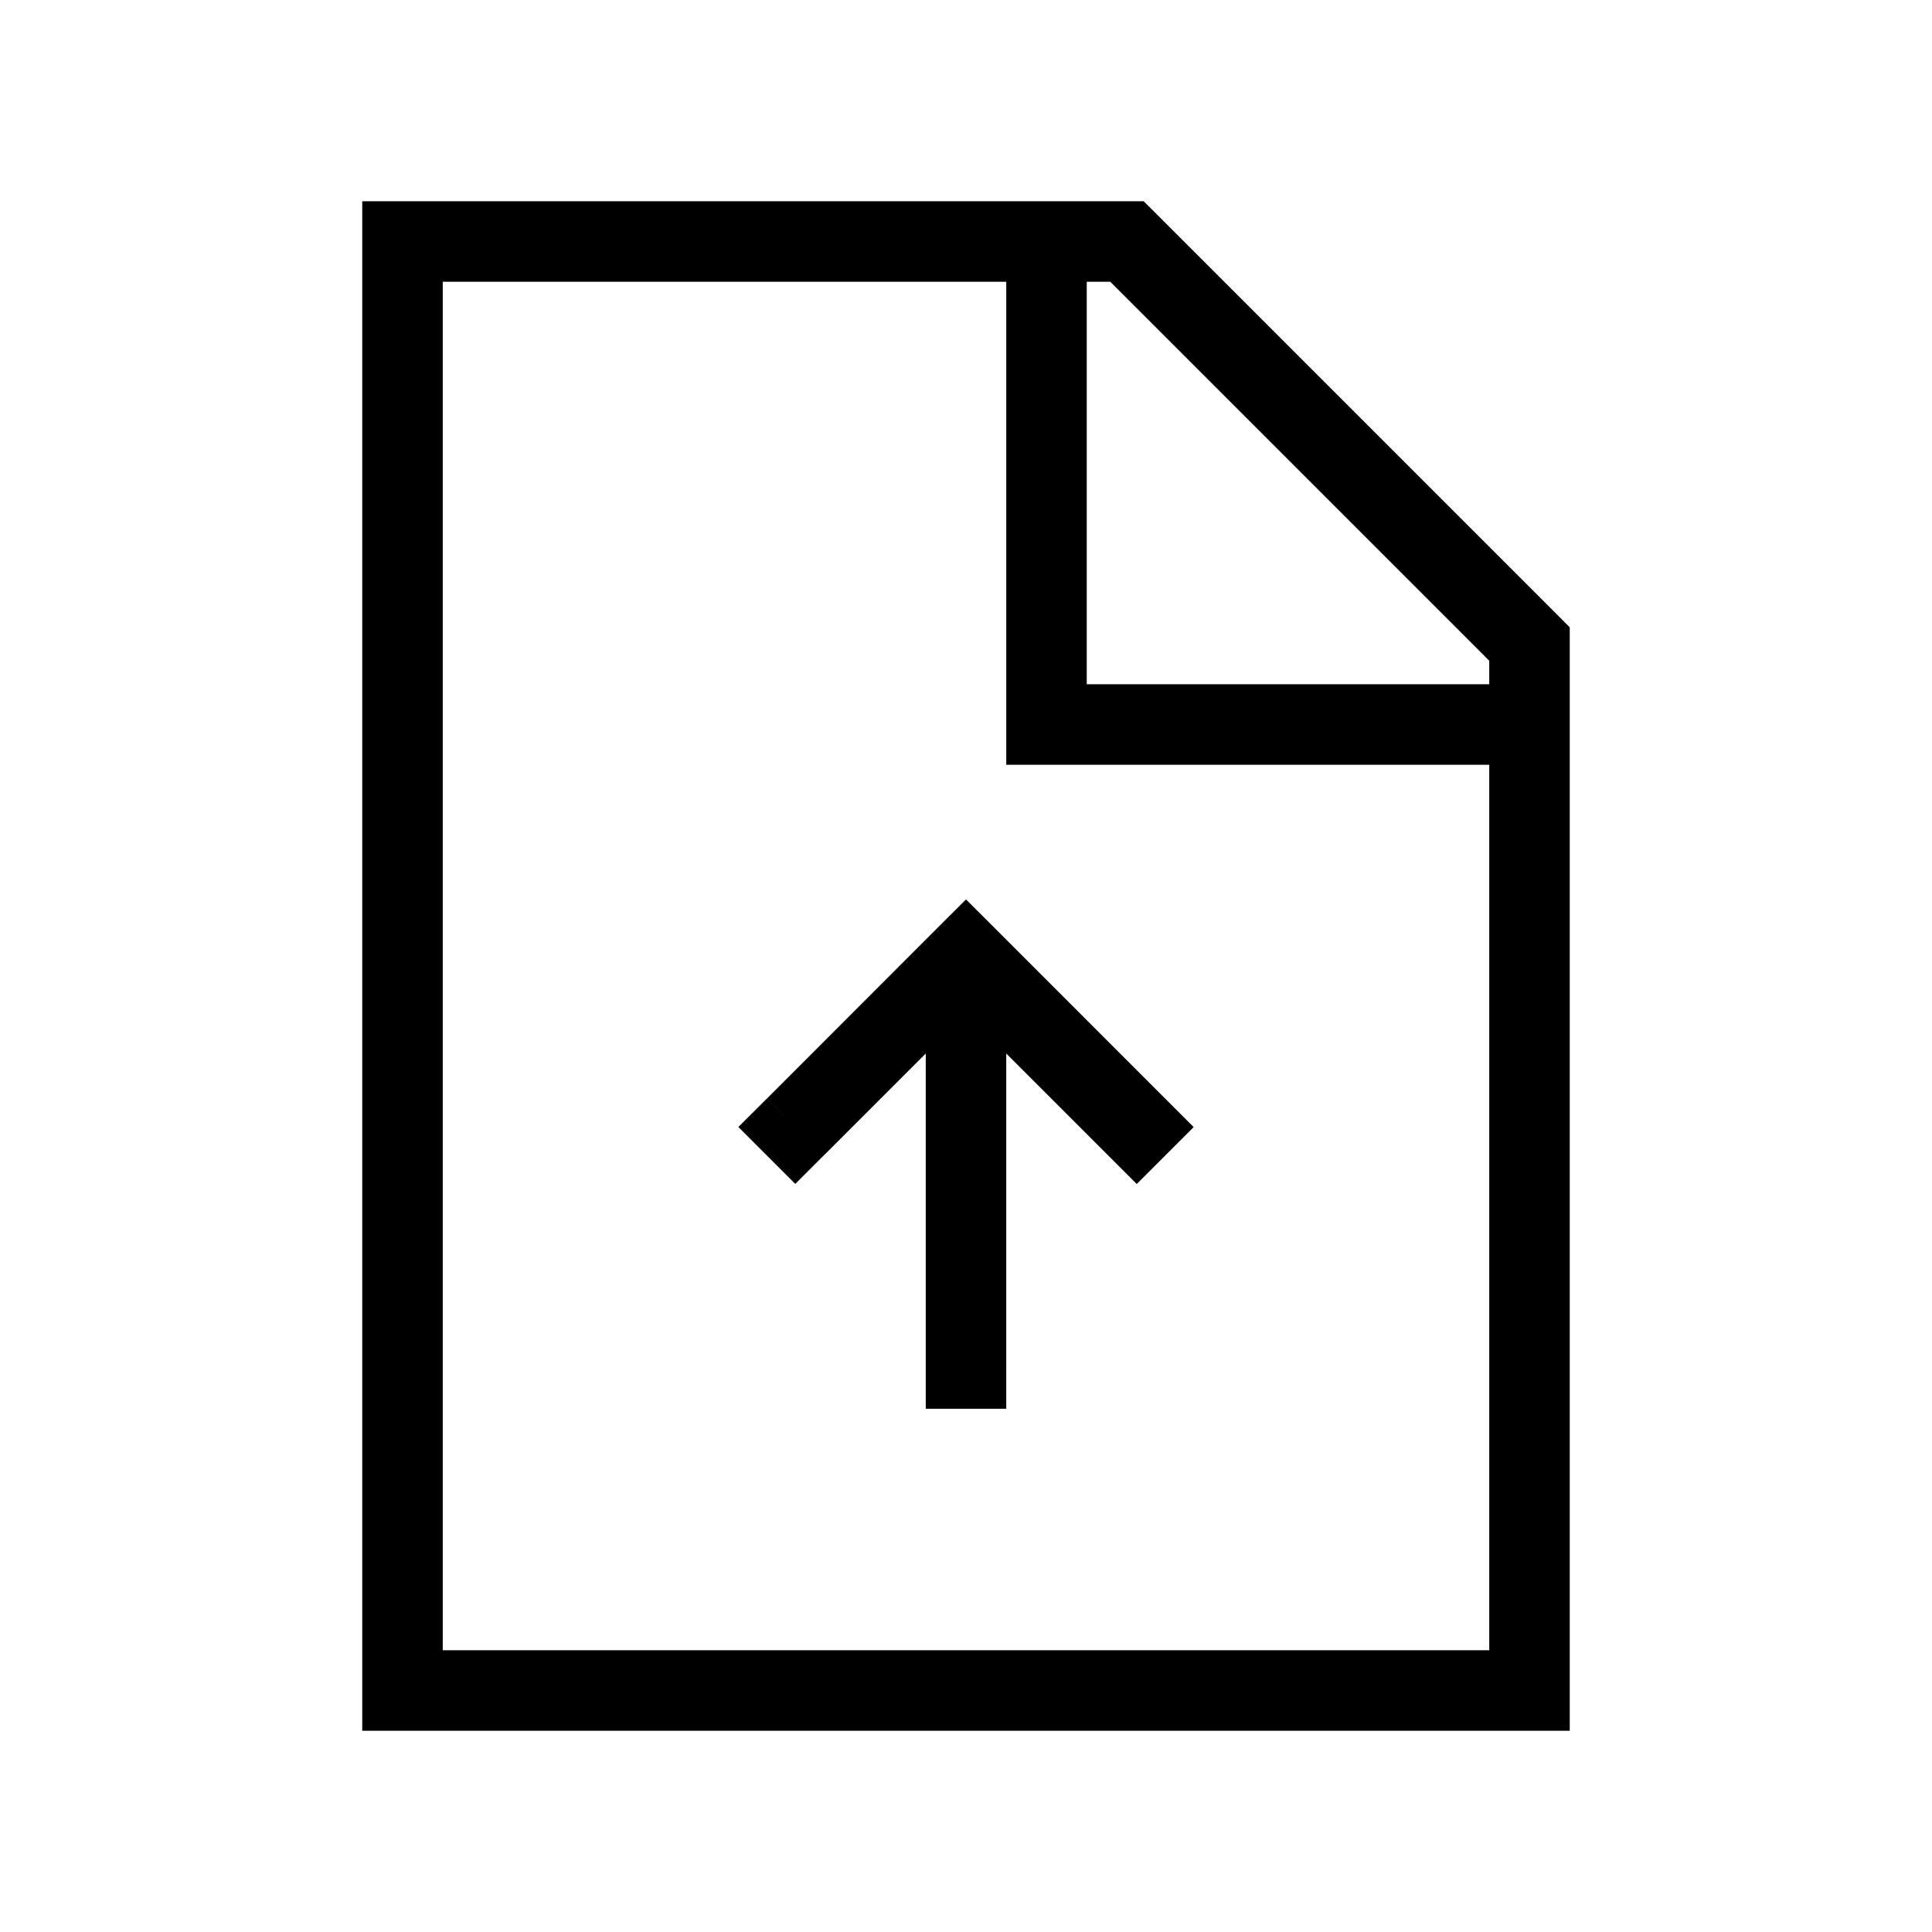 <svg xmlns="http://www.w3.org/2000/svg" width="24" height="24" fill="none">
    <path fill="currentColor" d="M5 3v-.5h-.5V3zm14 5h.5v-.207l-.146-.147zm0 13v.5h.5V21zM5 21h-.5v.5H5zm9-18 .354-.354-.147-.146H14zm-.5 0v-.5h-1V3zM13 9h-.5v.5h.5zm6 .5h.5v-1H19zM11.5 17v.5h1V17zm-1.975-3.352L9.172 14l.707.707.353-.353zM12 11.88l.354-.354-.354-.353-.354.353zm1.768 2.475.353.353.707-.707-.353-.353zM18.5 8v13h1V8zm.5 12.5H5v1h14zM5.5 21V3h-1v18zM5 3.5h9v-1H5zm8.646-.146 5 5 .708-.708-5-5zM12.5 3v6h1V3zm.5 6.5h6v-1h-6zM11.5 12v5h1v-5zm-1.268 2.355 2.122-2.122-.708-.707-2.12 2.122zm1.414-2.122 2.122 2.122.707-.707-2.121-2.122z"/>
</svg>